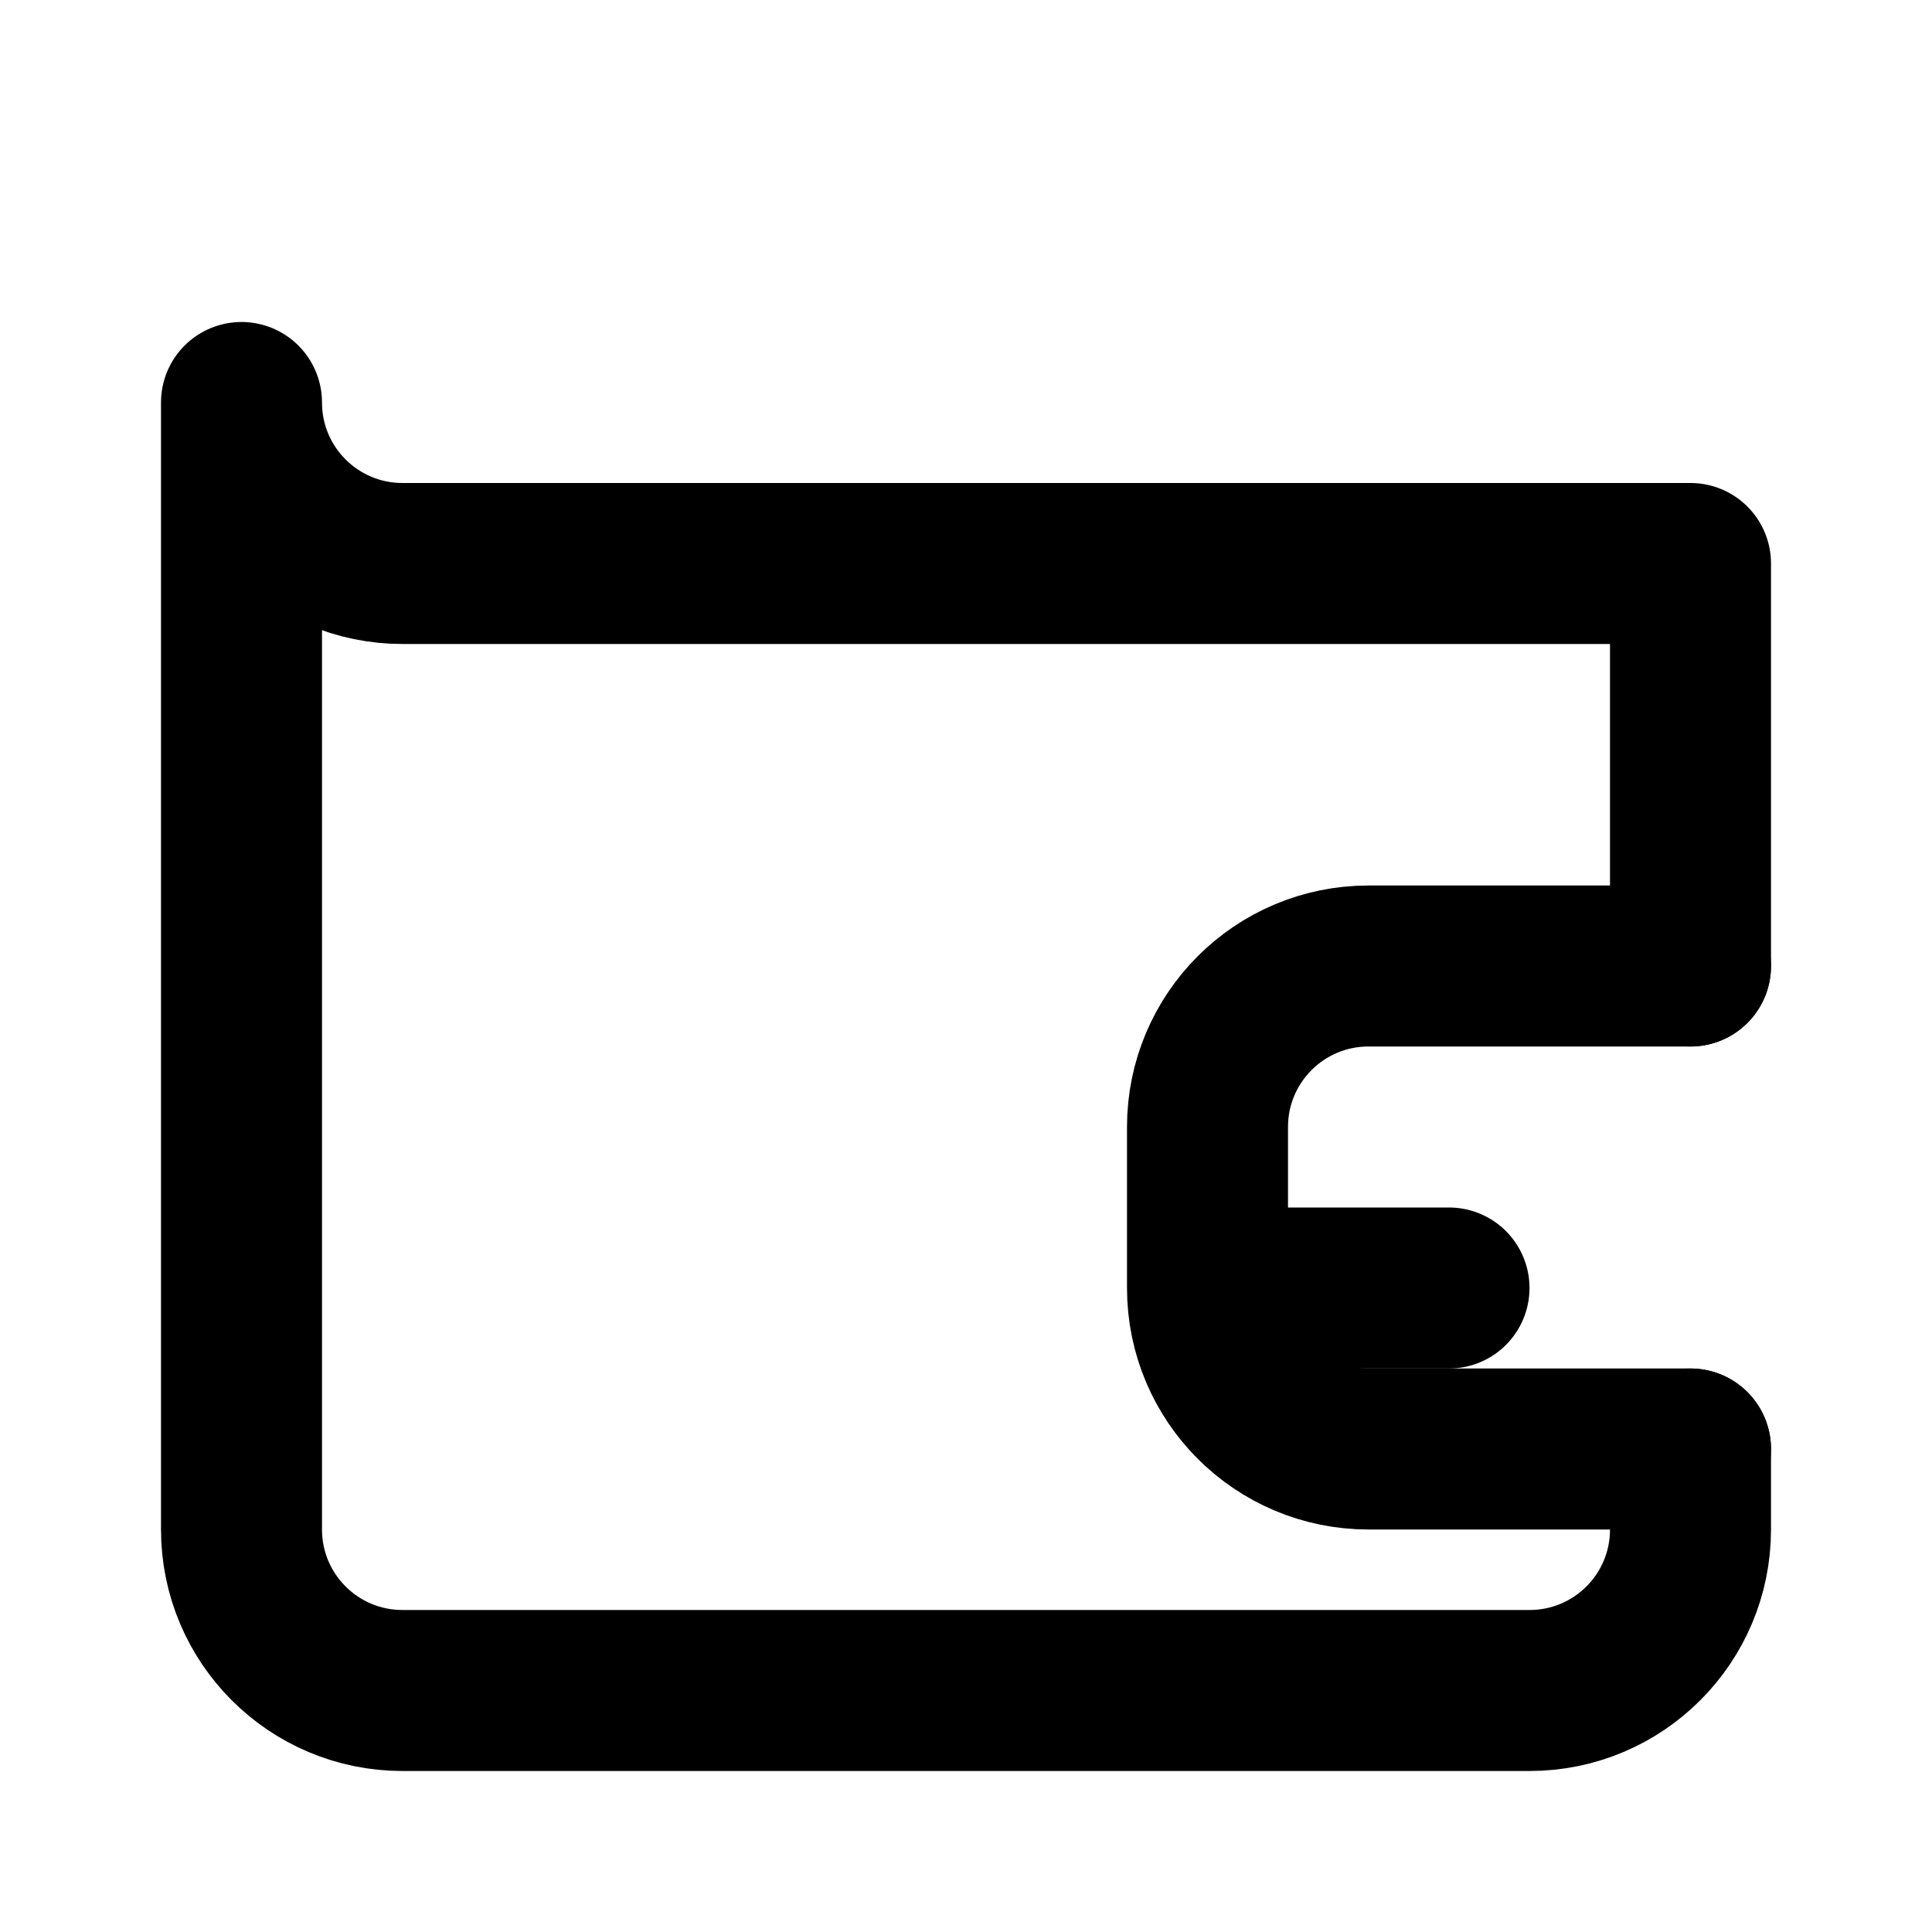 <svg width="24" height="24" viewBox="0 0 24 24" fill="none" xmlns="http://www.w3.org/2000/svg">
  <path d="M21 12V7H5C3.895 7 3 6.105 3 5V19C3 20.105 3.895 21 5 21H19C20.105 21 21 20.105 21 19V18" stroke="currentColor" stroke-width="2" stroke-linecap="round" stroke-linejoin="round"/>
  <path d="M16 16H18" stroke="currentColor" stroke-width="2" stroke-linecap="round" stroke-linejoin="round"/>
  <path d="M21 12H17C15.895 12 15 12.895 15 14V16C15 17.105 15.895 18 17 18H21" stroke="currentColor" stroke-width="2" stroke-linecap="round" stroke-linejoin="round"/>
</svg> 